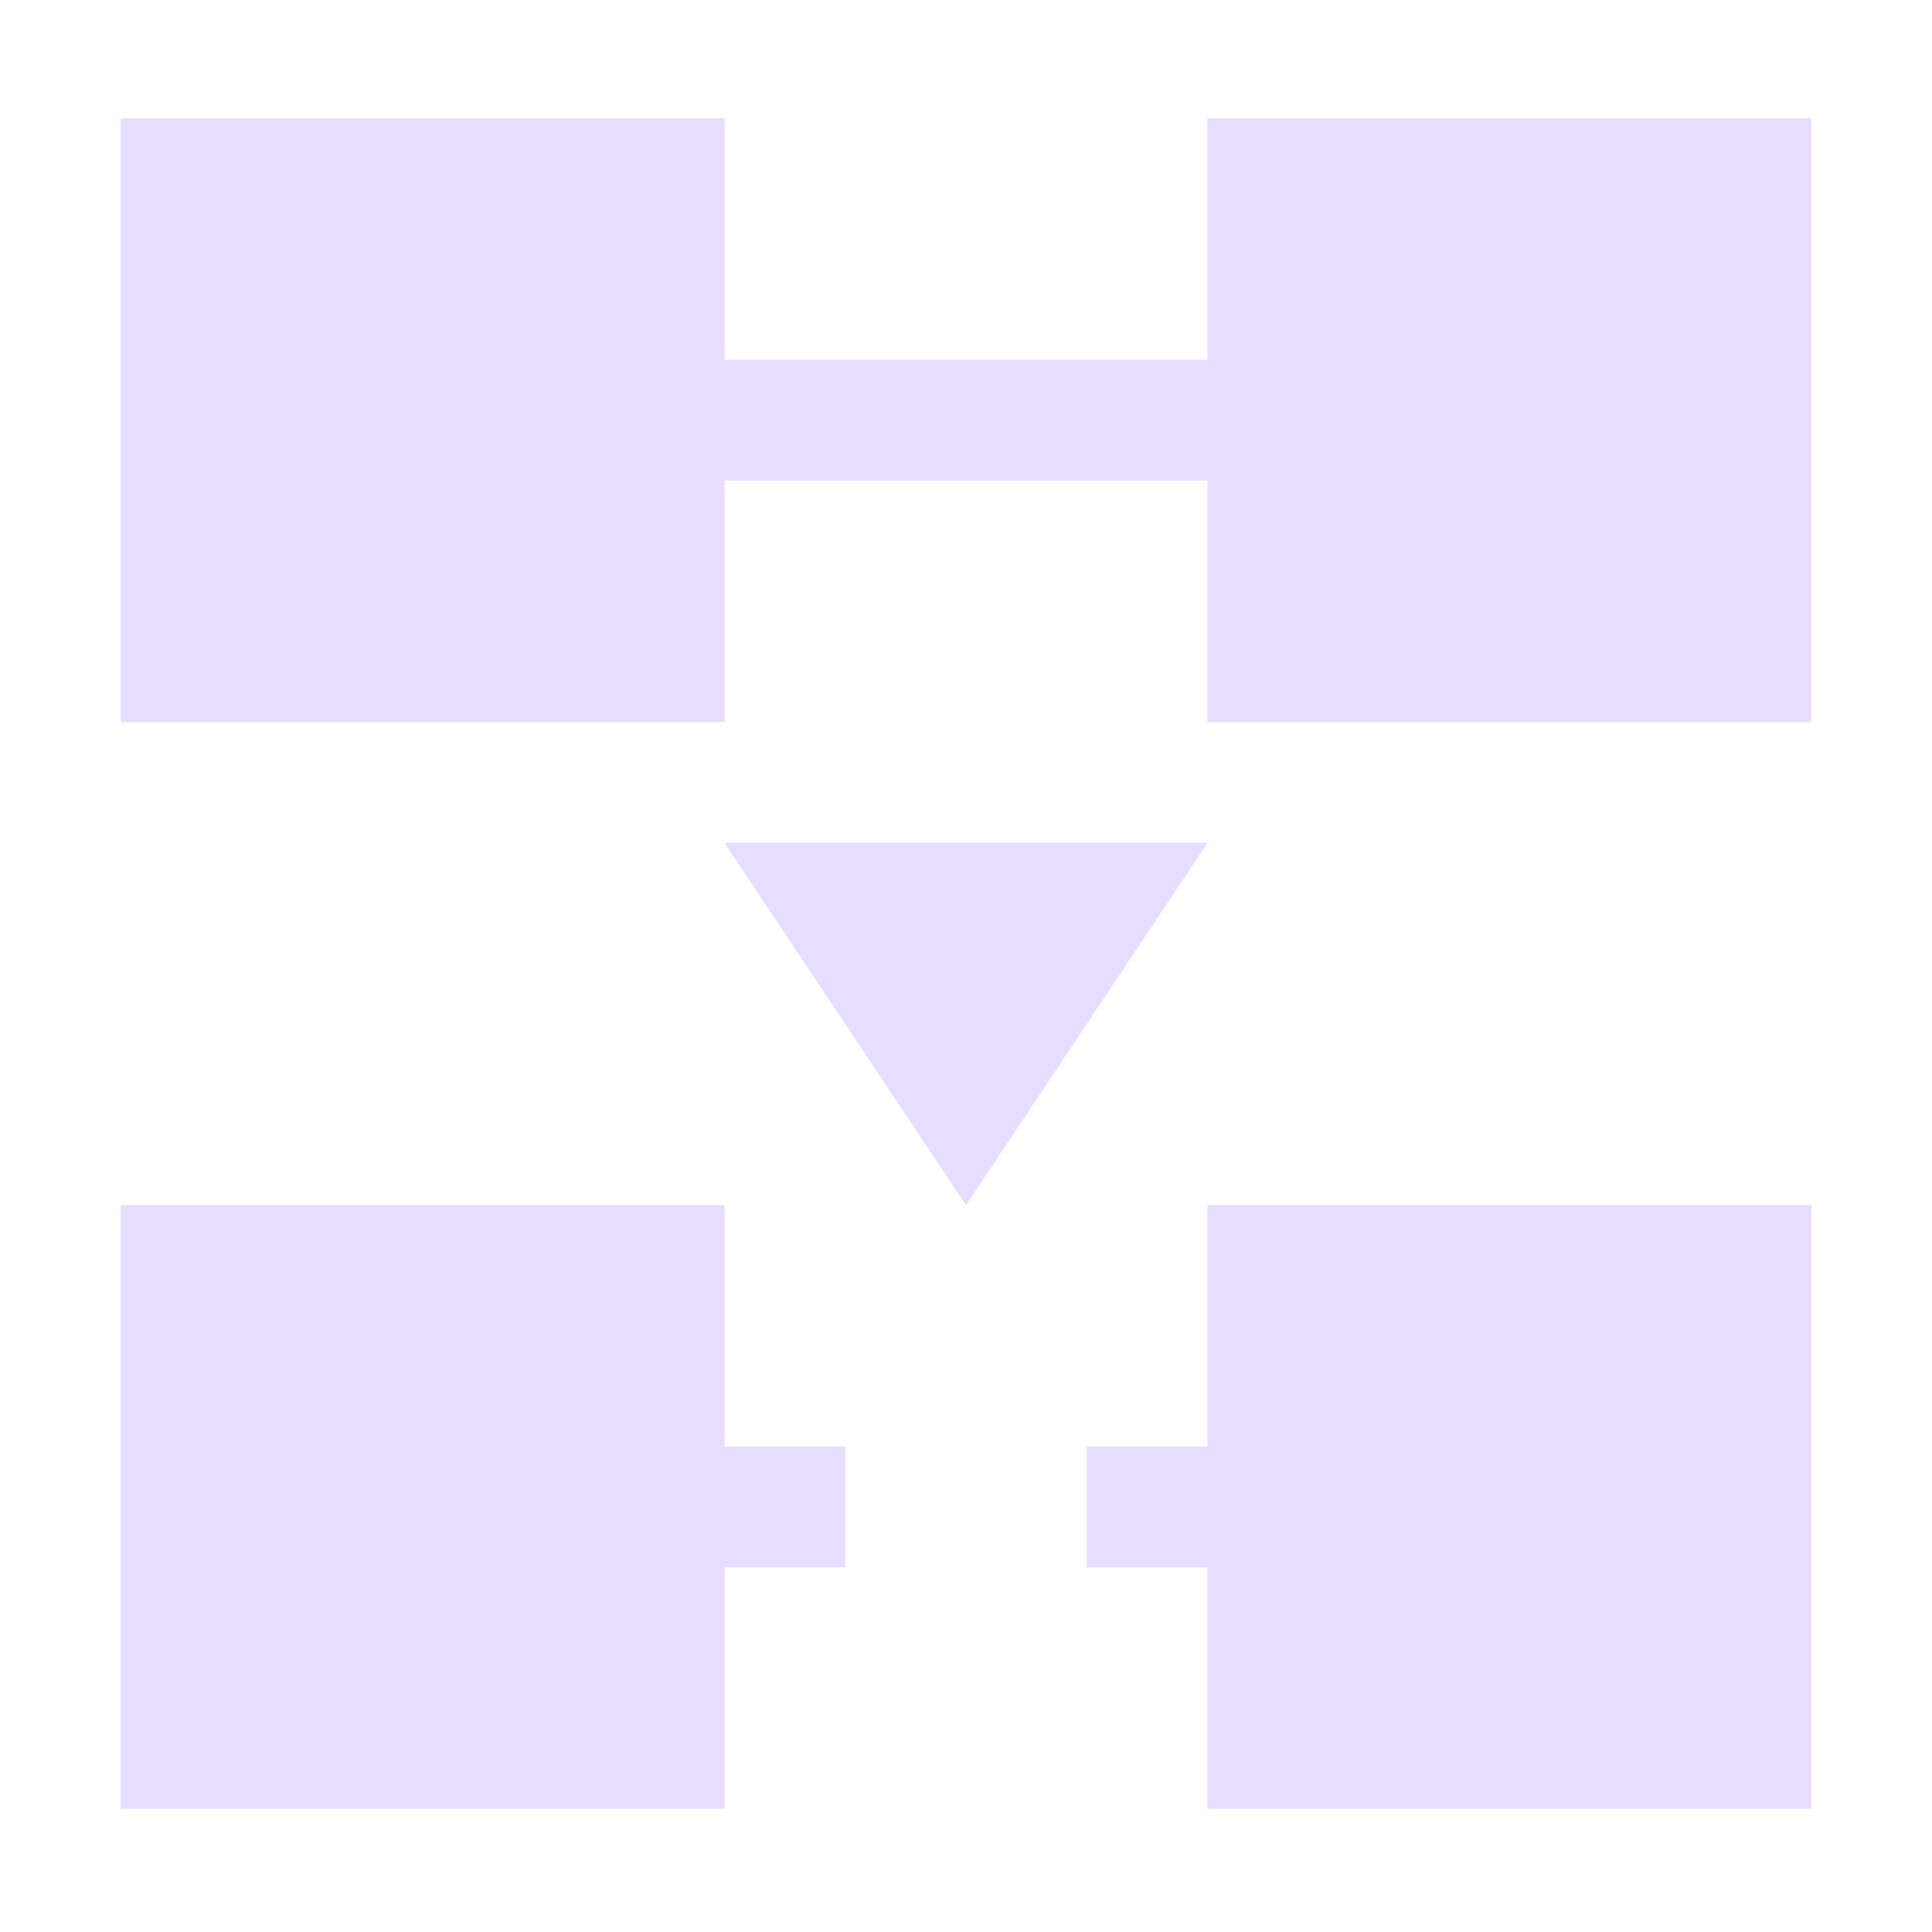 <svg height="16" viewBox="0 0 16 16" width="16" xmlns="http://www.w3.org/2000/svg">
  <path d="m1 .98v5h5v-2h4v2h5v-5h-5v2h-4v-2zm5 6 2 3 2-3zm-5 3v5h5v-2h1v-1h-1v-2zm9 0v2h-1v1h1v2h5v-5z" fill="#e6ddff"/>
</svg>

